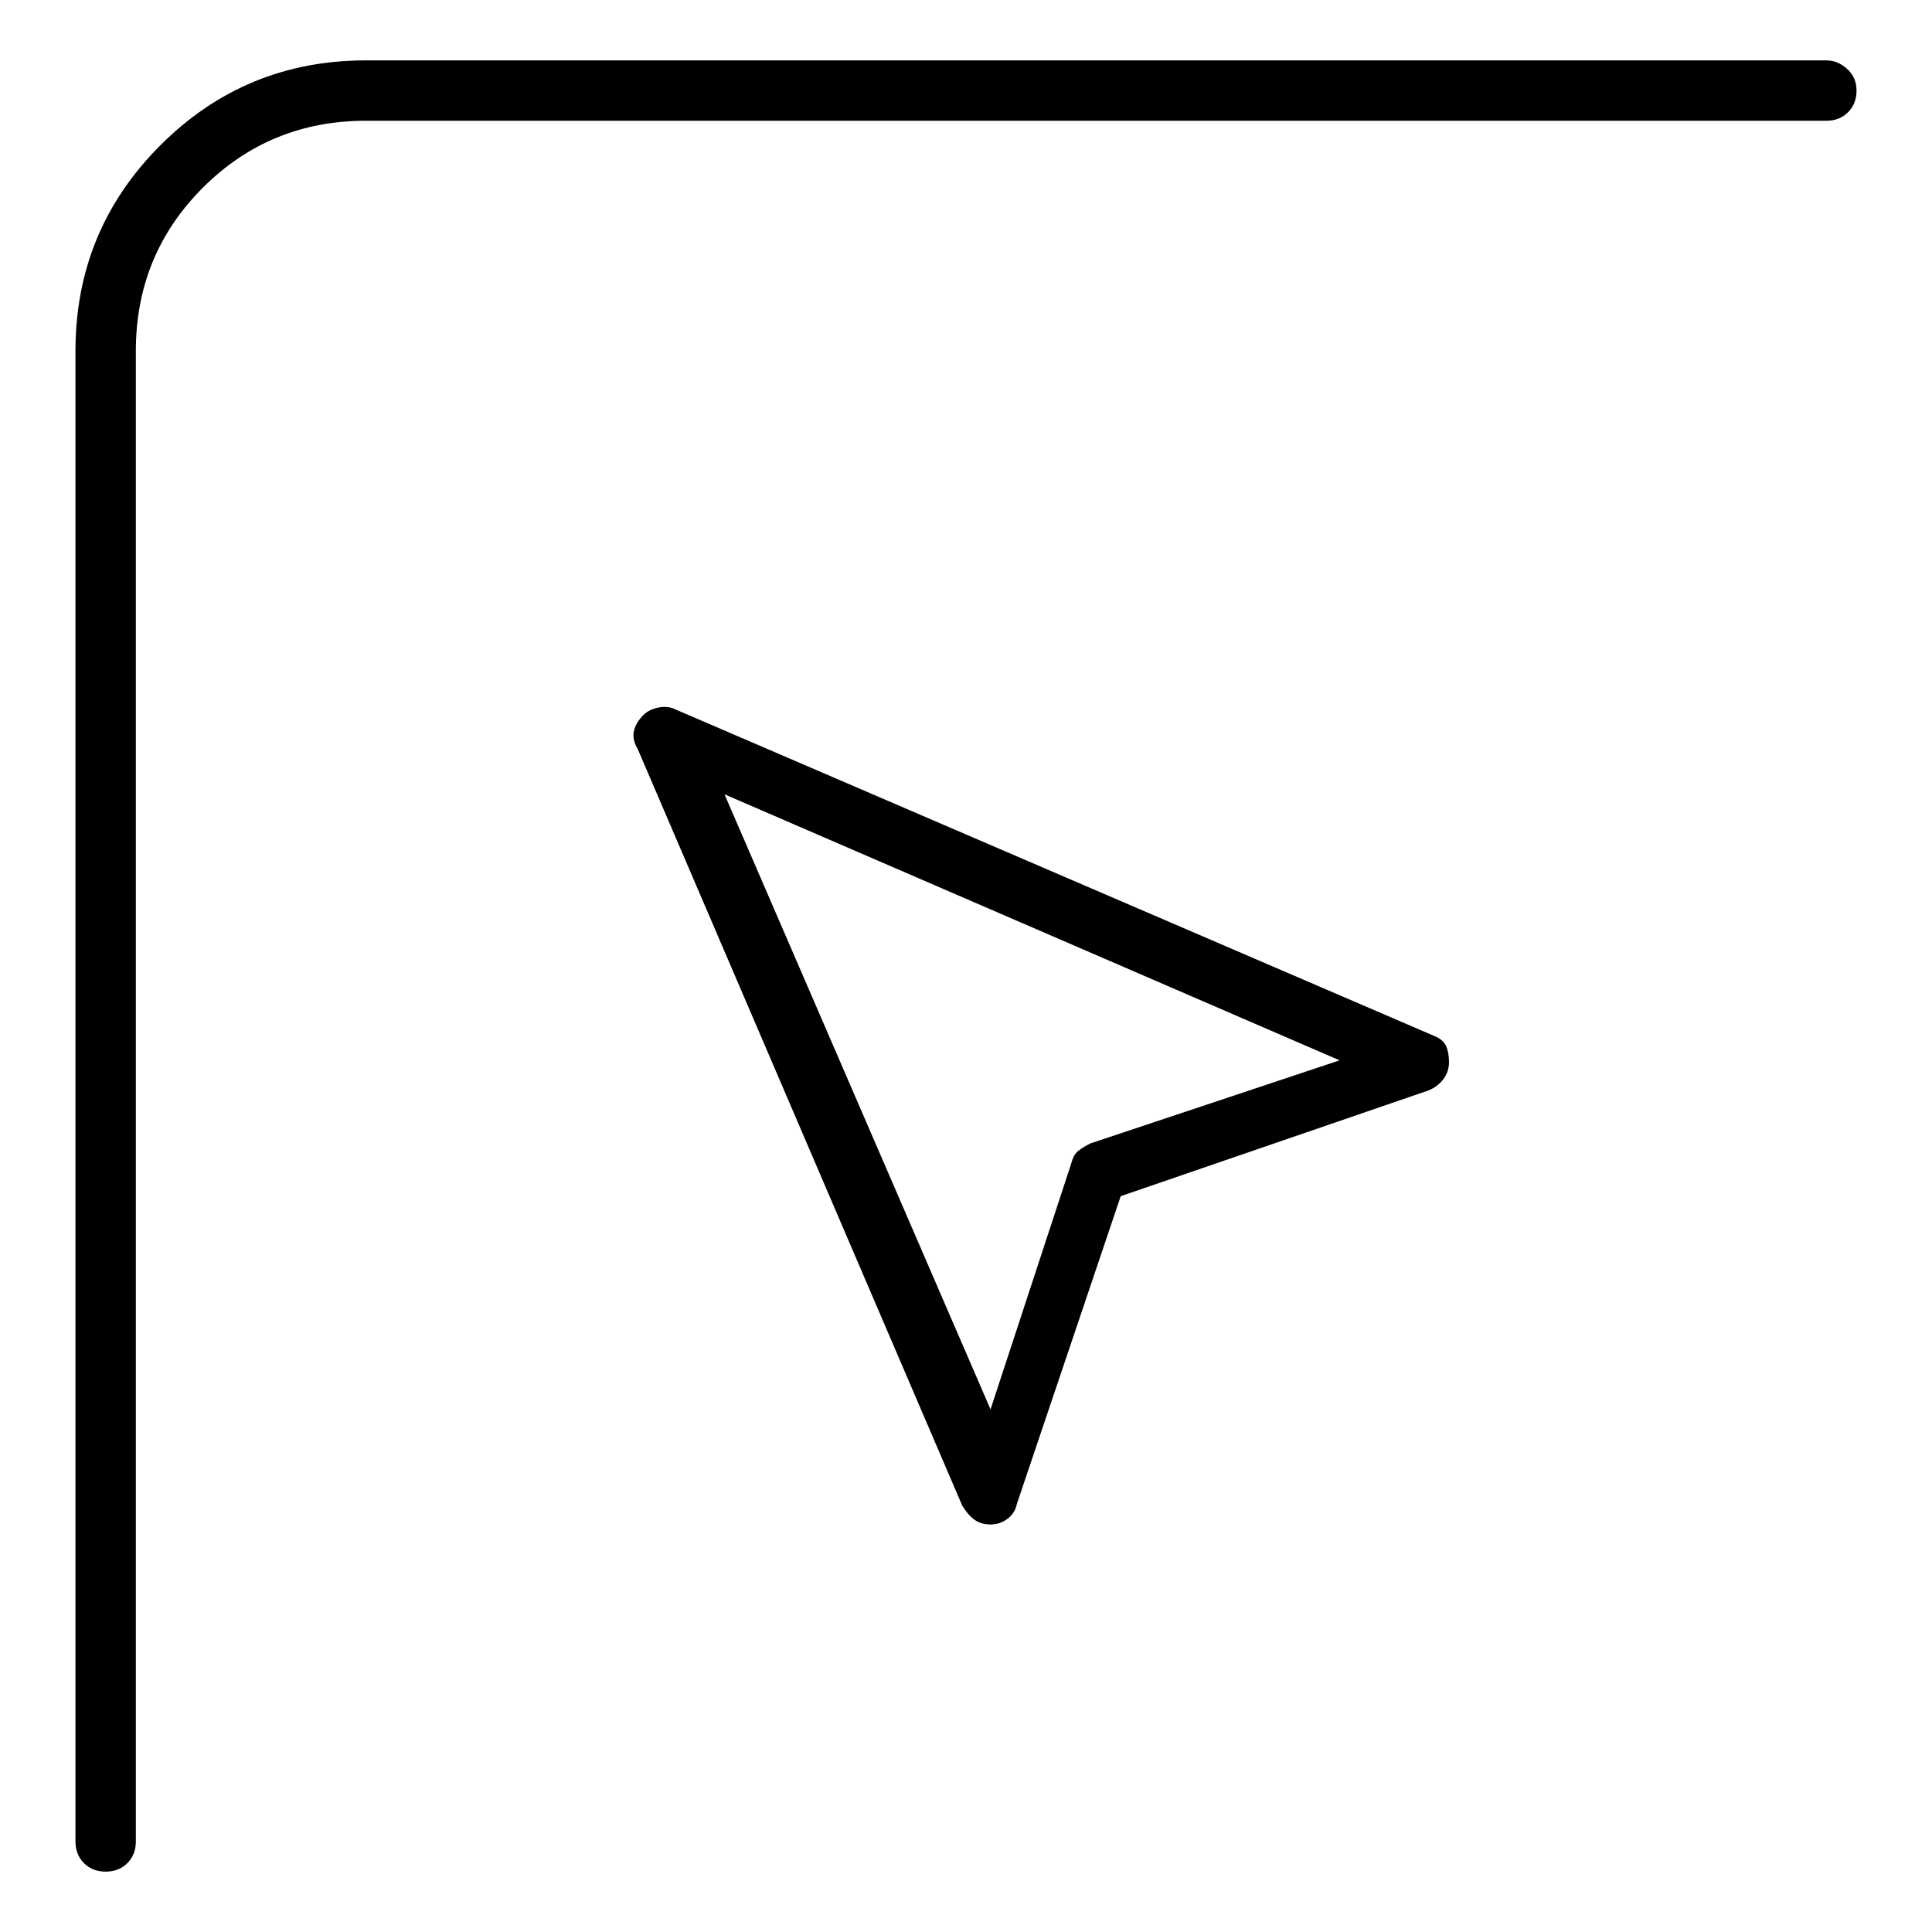 <svg viewBox="0 0 1024 1024" xmlns="http://www.w3.org/2000/svg">
  <path transform="scale(1, -1) translate(0, -960)" fill="currentColor" d="M760 411l-402 173q-4 2 -9 1t-8 -4q-4 -4 -5 -8.5t2 -9.5l172 -401q3 -5 6.5 -7.5t8.5 -2.5v0v0q5 0 9 3t5 8l55 163l163 56q5 2 8 6t3 9t-1.5 8.5t-6.5 5.5zM578 354q-4 -2 -6.5 -4t-3.5 -6l-43 -131l-141 326l326 -141l-132 -44v0zM968 928h-774q-64 0 -109 -45 t-45 -109v-790q0 -7 4.5 -11.5t11.5 -4.5t11.5 4.5t4.5 11.5v790q0 51 35.5 86.5t86.5 35.5h774q7 0 11.5 4.5t4.5 11.5t-5 11.5t-11 4.5z" />
</svg>